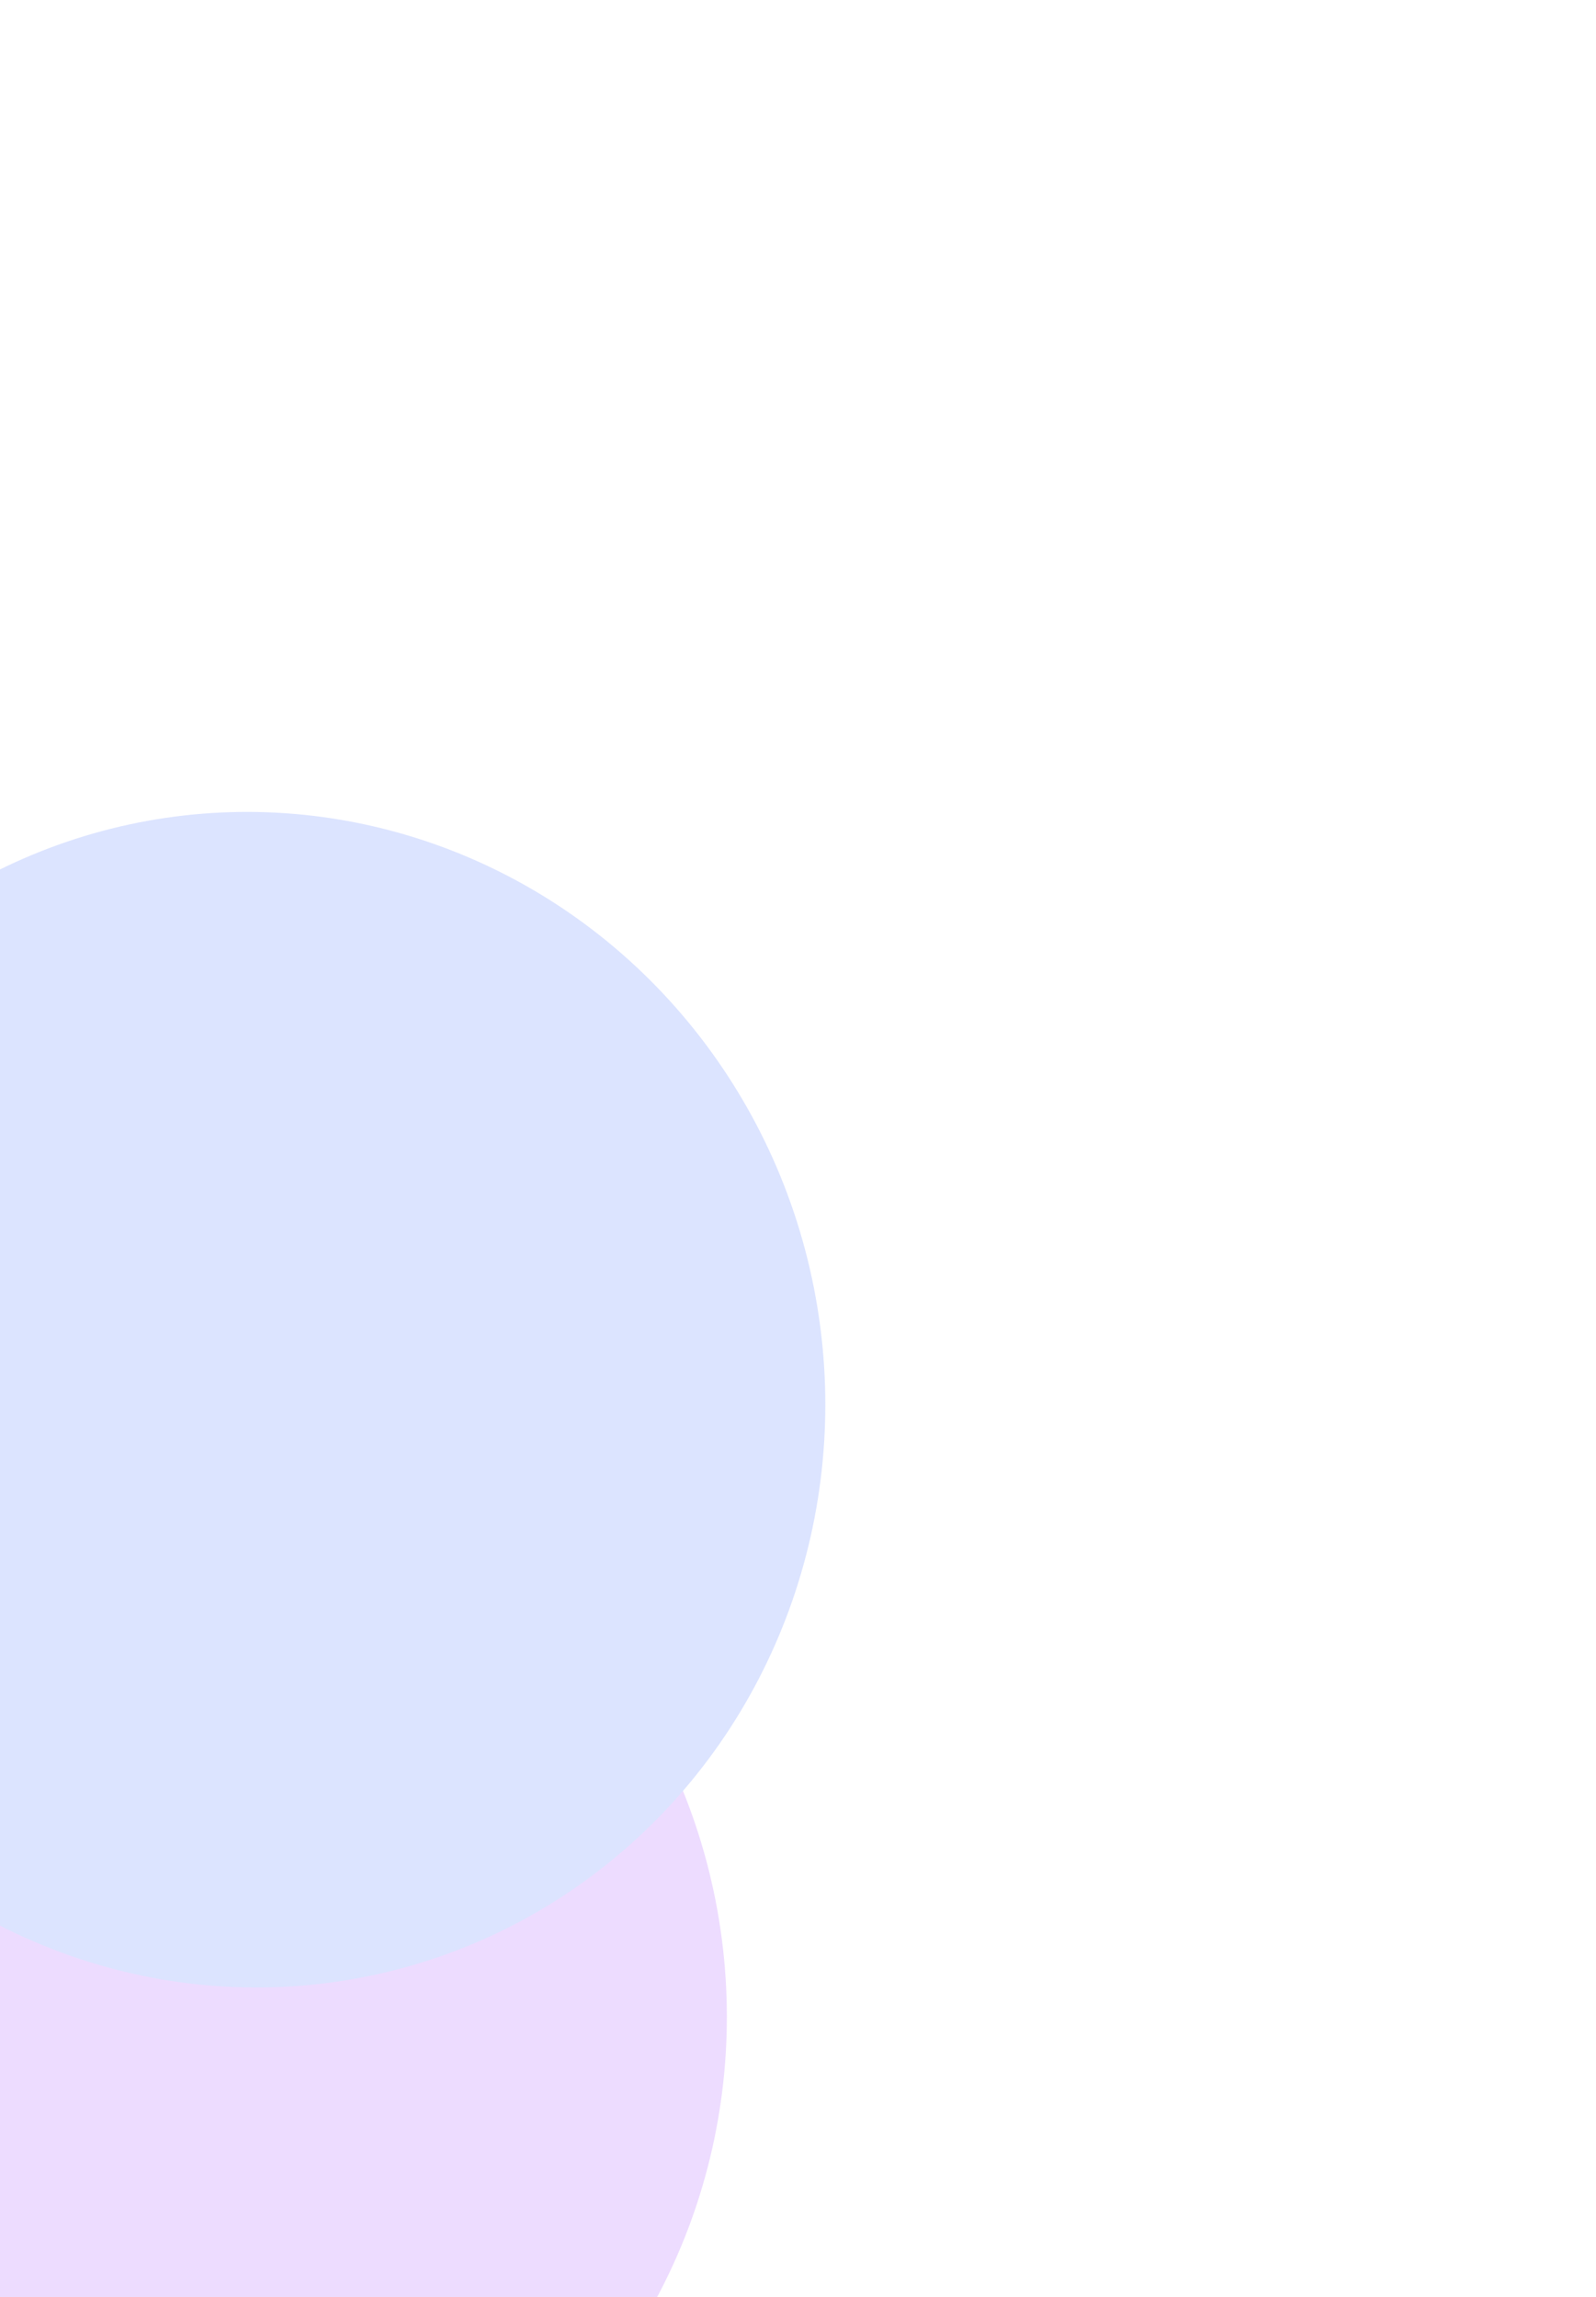 <svg width="330" height="475" viewBox="0 0 330 475" fill="none" xmlns="http://www.w3.org/2000/svg">
<g opacity="0.8">
<ellipse cx="-43.566" cy="309.658" rx="118.504" ry="121.612" transform="rotate(-9.321 -43.566 309.658)" fill="#4A3AFF"/>
<ellipse cx="31.704" cy="415.988" rx="118.504" ry="121.612" transform="rotate(-9.321 31.704 415.988)" fill="#962DFF"/>
<ellipse cx="52.059" cy="289.408" rx="118.504" ry="121.612" transform="rotate(-9.321 52.059 289.408)" fill="#2D5BFF"/>
<g filter="url(#filter0_b_34_4850)">
<ellipse cx="-0.241" cy="335.946" rx="286" ry="293.5" transform="rotate(-9.321 -0.241 335.946)" fill="white" fill-opacity="0.79"/>
</g>
</g>
<defs>
<filter id="filter0_b_34_4850" x="-388.248" y="-59.166" width="776.014" height="790.223" filterUnits="userSpaceOnUse" color-interpolation-filters="sRGB">
<feFlood flood-opacity="0" result="BackgroundImageFix"/>
<feGaussianBlur in="BackgroundImageFix" stdDeviation="50.881"/>
<feComposite in2="SourceAlpha" operator="in" result="effect1_backgroundBlur_34_4850"/>
<feBlend mode="normal" in="SourceGraphic" in2="effect1_backgroundBlur_34_4850" result="shape"/>
</filter>
</defs>
</svg>

